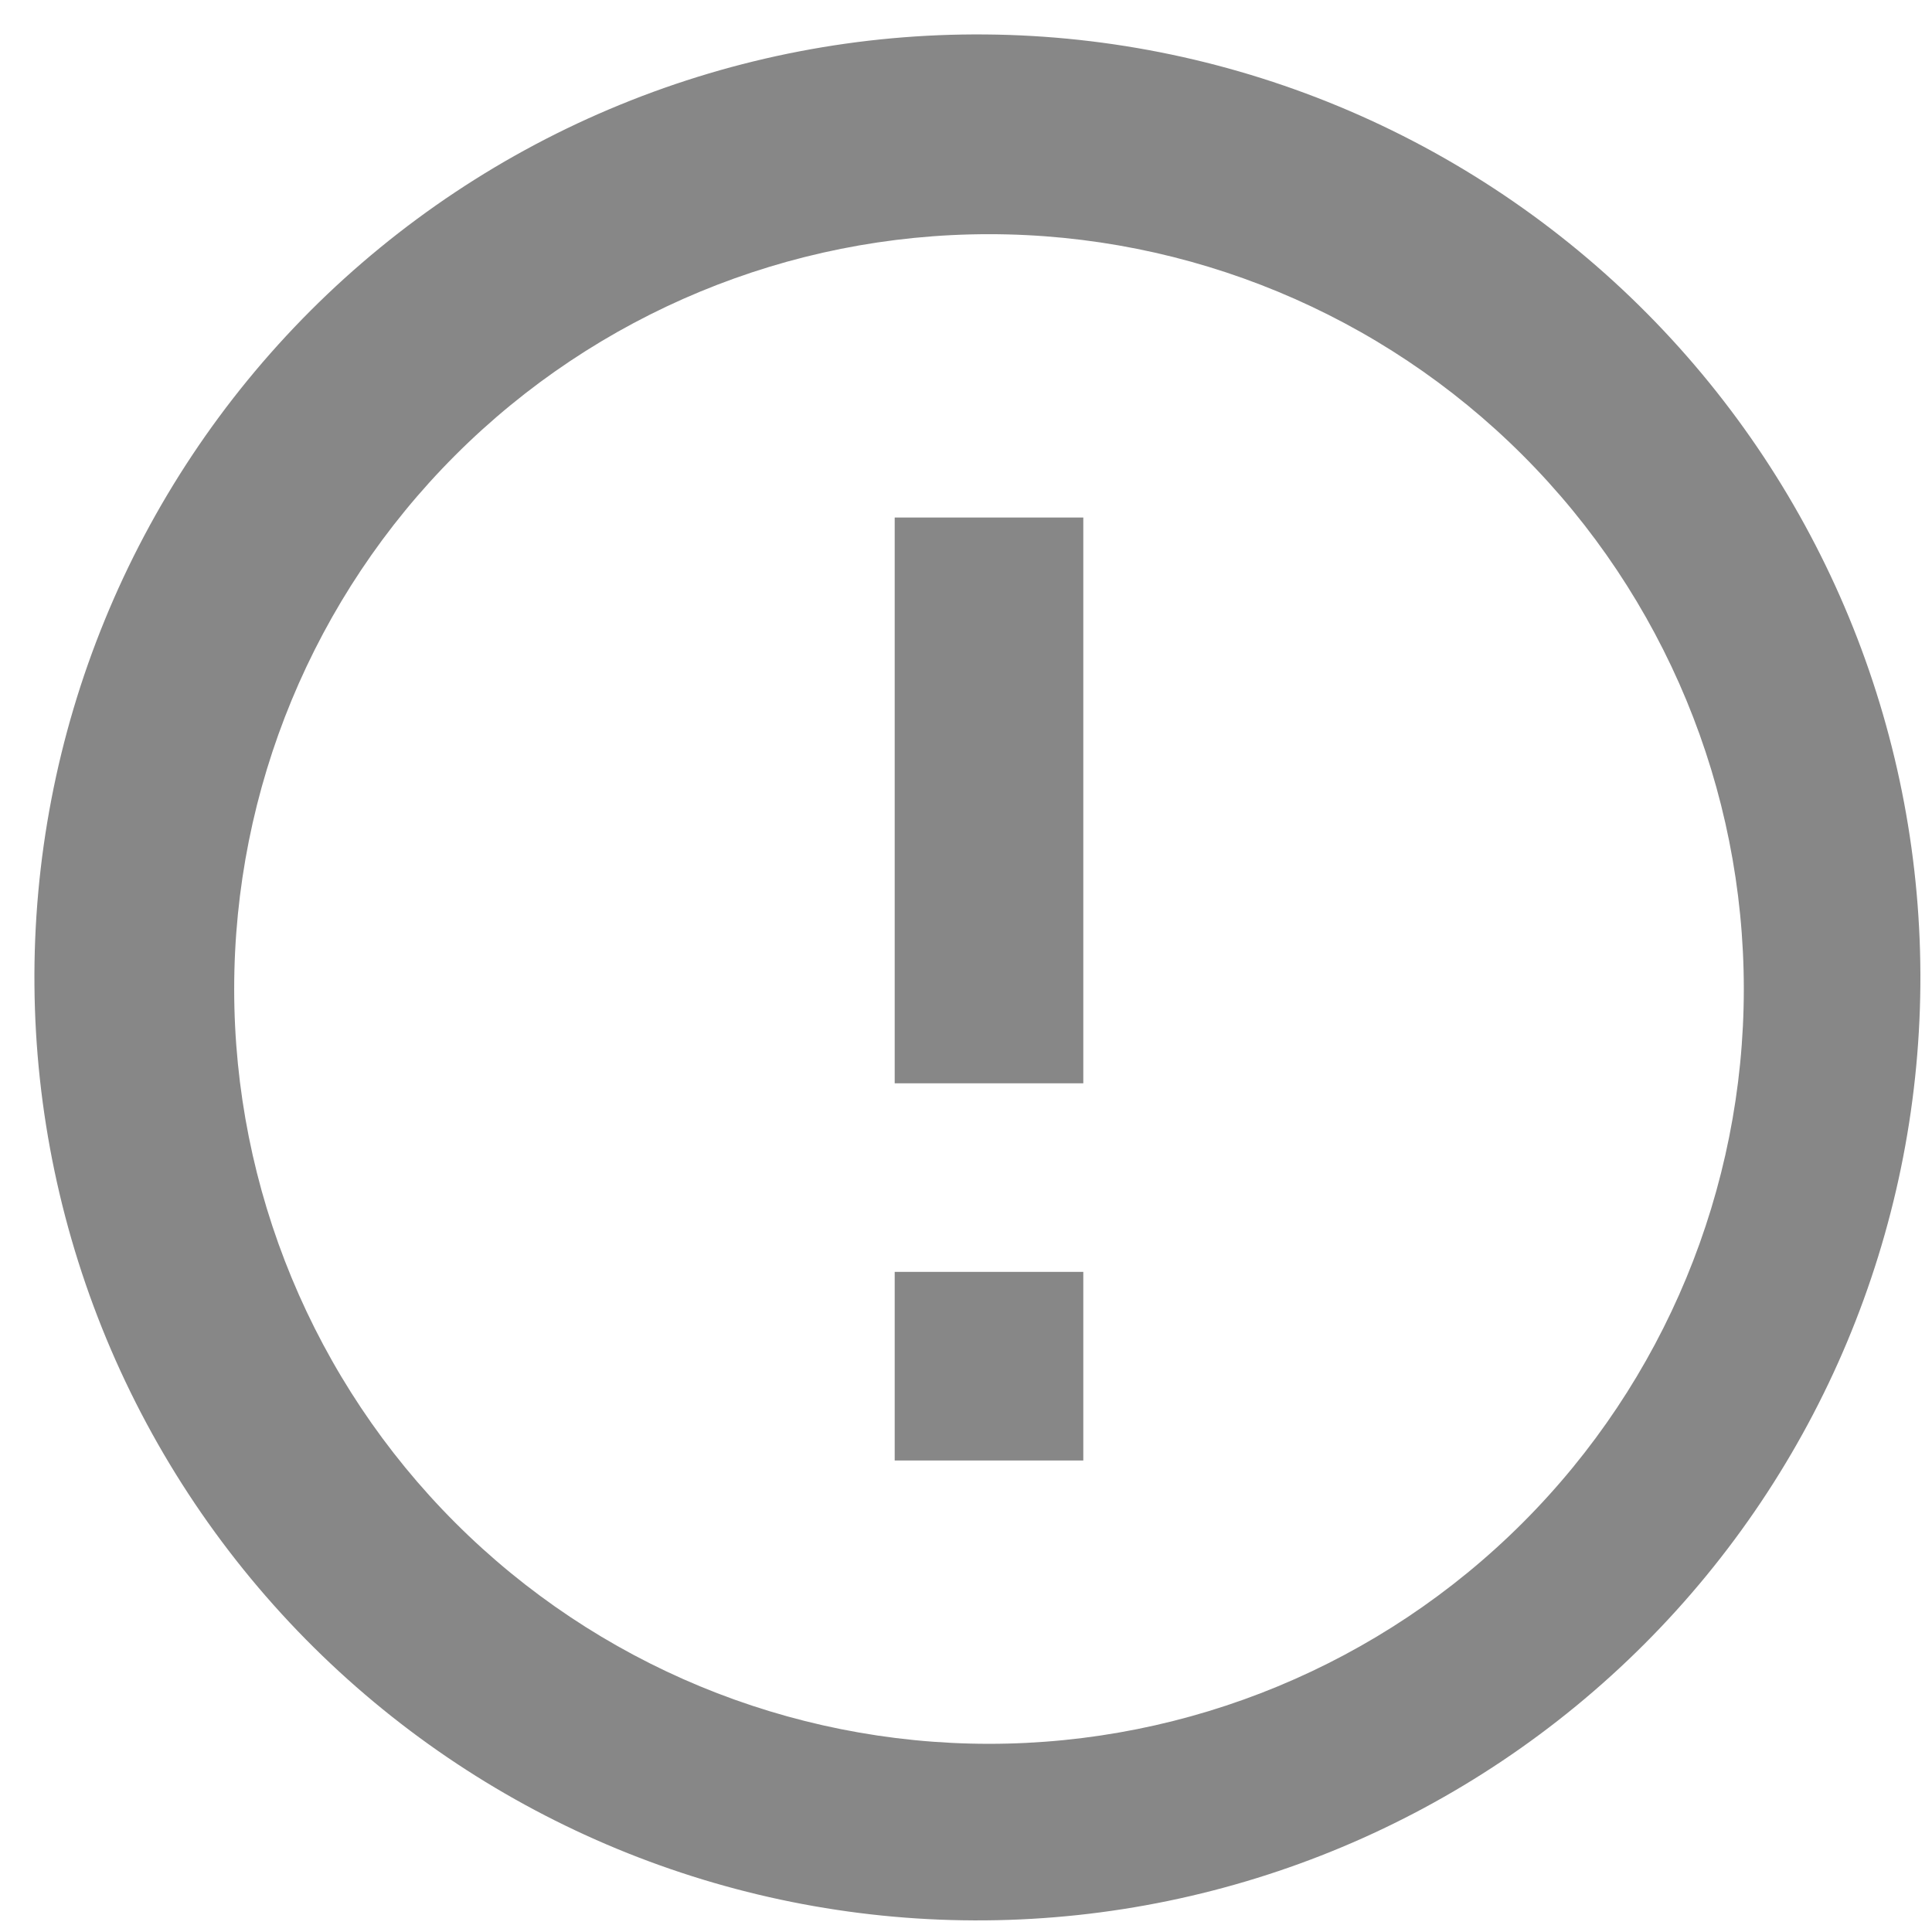 <svg width="42" height="42" viewBox="0 0 42 42" fill="none" xmlns="http://www.w3.org/2000/svg">
<path d="M7.006 35.993C5.048 34.102 3.487 31.84 2.412 29.339C1.338 26.838 0.772 24.148 0.749 21.426C0.725 18.704 1.244 16.005 2.275 13.485C3.305 10.966 4.828 8.677 6.752 6.752C8.677 4.828 10.966 3.305 13.485 2.275C16.005 1.244 18.704 0.725 21.426 0.749C24.148 0.772 26.838 1.338 29.339 2.412C31.84 3.487 34.102 5.048 35.993 7.006C39.728 10.873 41.794 16.051 41.747 21.426C41.701 26.801 39.545 31.943 35.744 35.744C31.943 39.545 26.801 41.701 21.426 41.747C16.051 41.794 10.873 39.728 7.006 35.993ZM33.103 33.103C36.18 30.026 37.909 25.852 37.909 21.5C37.909 17.148 36.18 12.974 33.103 9.897C30.026 6.82 25.852 5.091 21.5 5.091C17.148 5.091 12.974 6.82 9.897 9.897C6.82 12.974 5.091 17.148 5.091 21.5C5.091 25.852 6.82 30.026 9.897 33.103C12.974 36.18 17.148 37.909 21.5 37.909C25.852 37.909 30.026 36.18 33.103 33.103ZM19.45 11.25H23.55V23.55H19.45V11.25ZM19.45 27.65H23.55V31.75H19.45V27.65Z" fill="#878787"/>
</svg>
